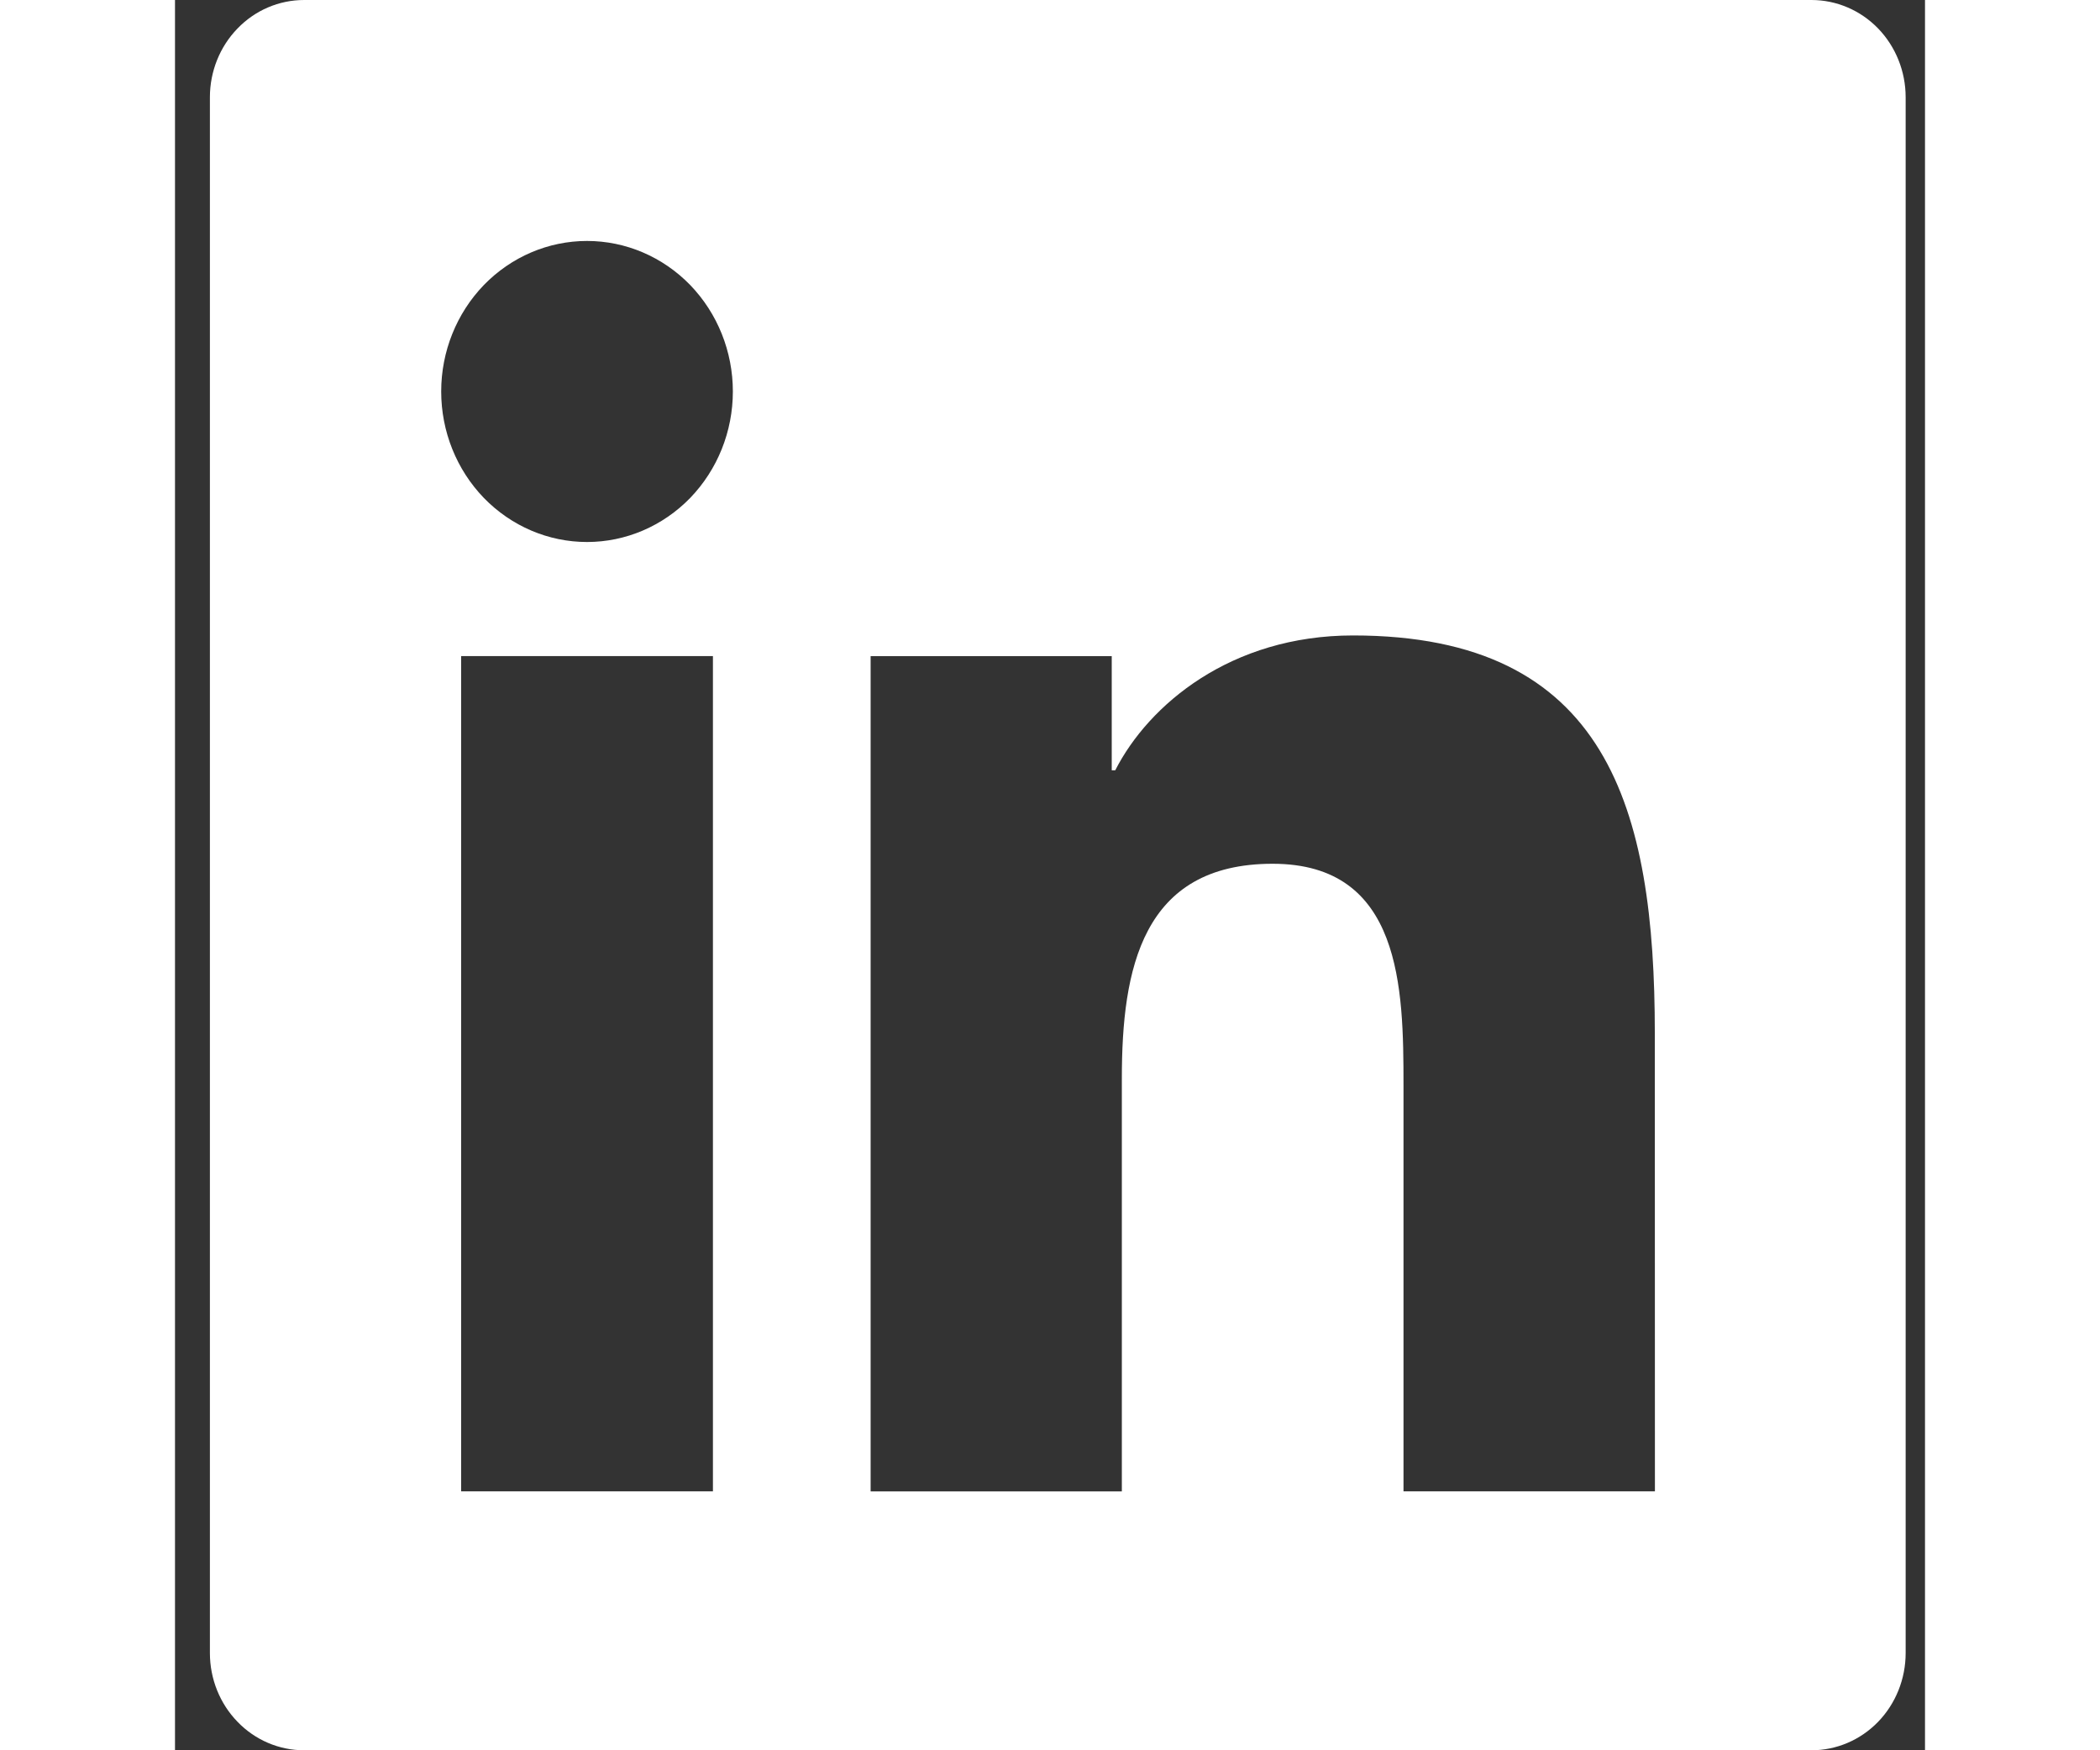 <svg xmlns="http://www.w3.org/2000/svg" width="18" height="15" viewBox="0 0 18 18" fill="none">
                        <rect x="0" y="0" width="18" height="18" fill="#333333" stroke="none"/>
                        <path d="M16.832 0H1.328C1.071 0 0.824 0.105 0.643 0.293C0.461 0.48 0.359 0.735 0.359 1V17C0.359 17.265 0.461 17.52 0.643 17.707C0.824 17.895 1.071 18 1.328 18H16.832C17.089 18 17.336 17.895 17.518 17.707C17.699 17.52 17.801 17.265 17.801 17V1C17.801 0.735 17.699 0.48 17.518 0.293C17.336 0.105 17.089 0 16.832 0ZM5.533 15.337H2.943V6.747H5.533V15.337ZM4.238 5.574C3.84 5.574 3.459 5.411 3.177 5.121C2.896 4.83 2.738 4.437 2.738 4.026C2.738 3.615 2.896 3.222 3.177 2.931C3.459 2.641 3.84 2.478 4.238 2.478C4.636 2.478 5.017 2.641 5.299 2.931C5.58 3.222 5.738 3.615 5.738 4.026C5.738 4.437 5.58 4.83 5.299 5.121C5.017 5.411 4.636 5.574 4.238 5.574ZM15.222 15.337H12.636V11.16C12.636 10.164 12.618 8.883 11.29 8.883C9.944 8.883 9.739 9.969 9.739 11.09V15.338H7.155V6.748H9.635V7.922H9.671C10.015 7.247 10.86 6.535 12.117 6.535C14.737 6.535 15.221 8.313 15.221 10.627L15.222 15.337Z" fill="white"/>
                    </svg>